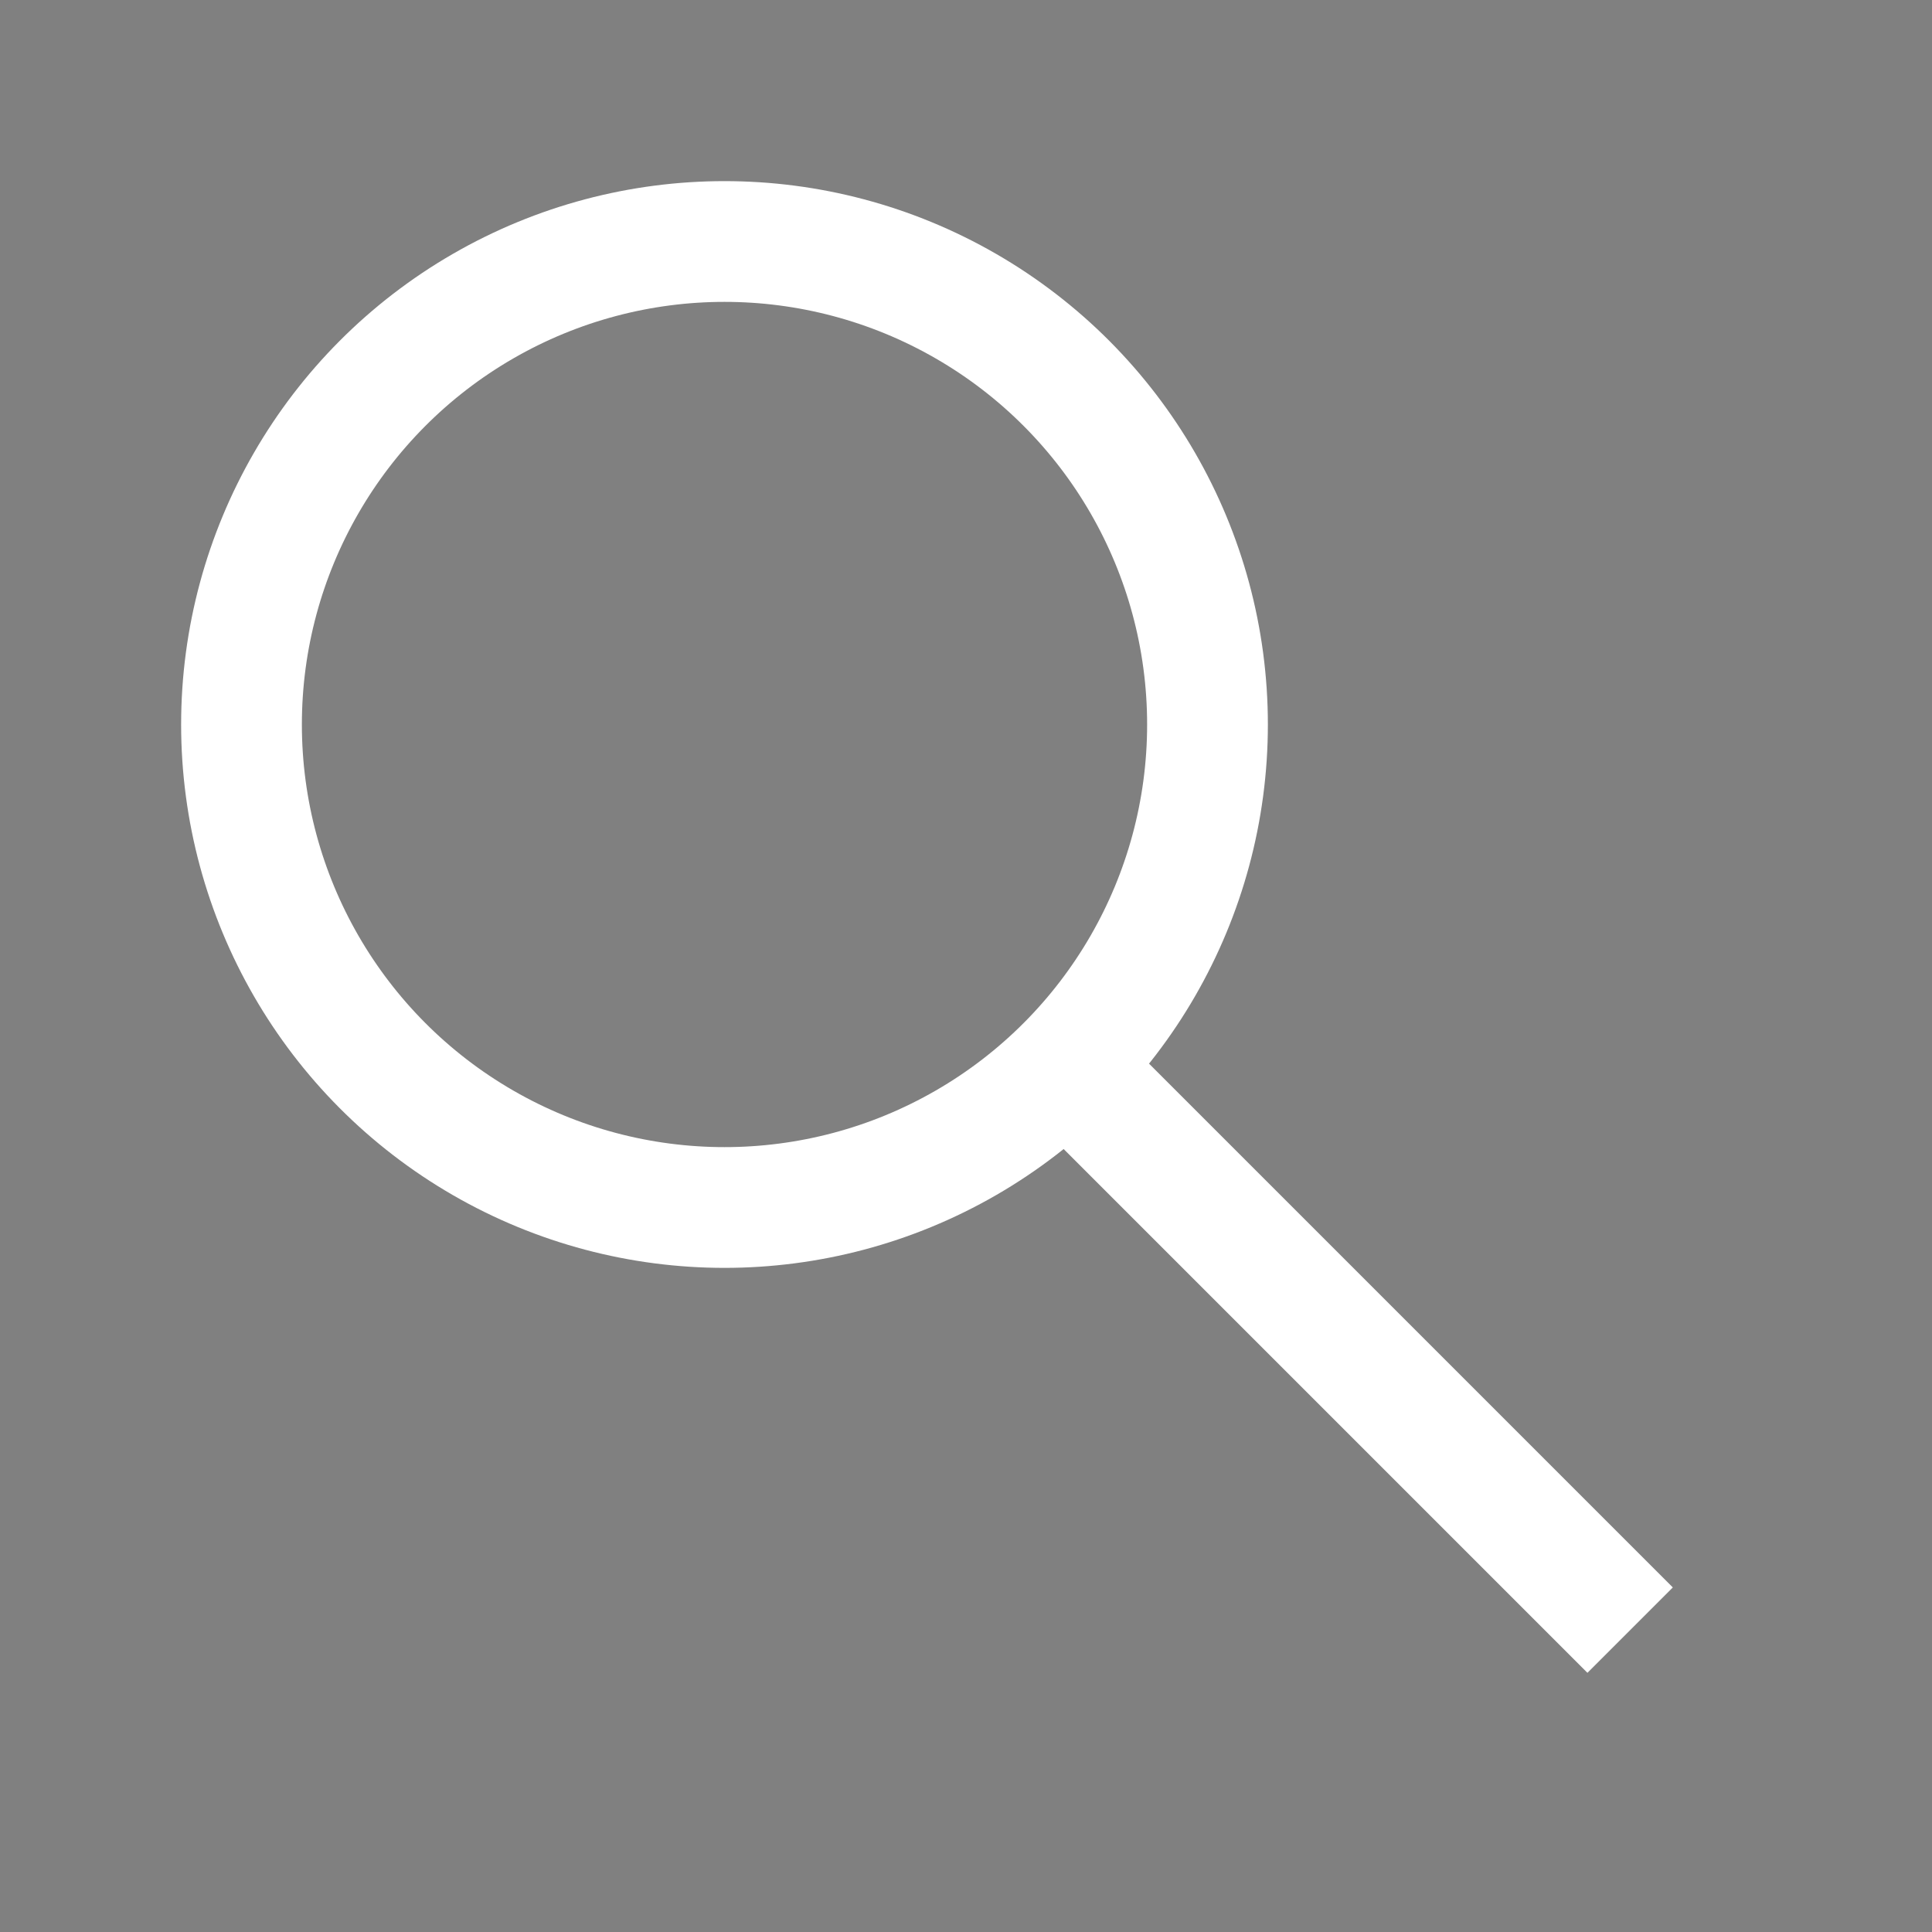 <?xml version="1.0" encoding="utf-8"?>
<svg xmlns="http://www.w3.org/2000/svg" id="root" version="1.1" viewBox="0 0 16 16">
    <rect x="0" y="0" width="16" height="16" fill="#808080" stroke="none"/>
    <circle fill="none" stroke="#FFF" cx="6" cy="6" r="4"/>
    <path stroke="#FFF" d="M 9 9 L 13.5 13.5"/>
</svg>
